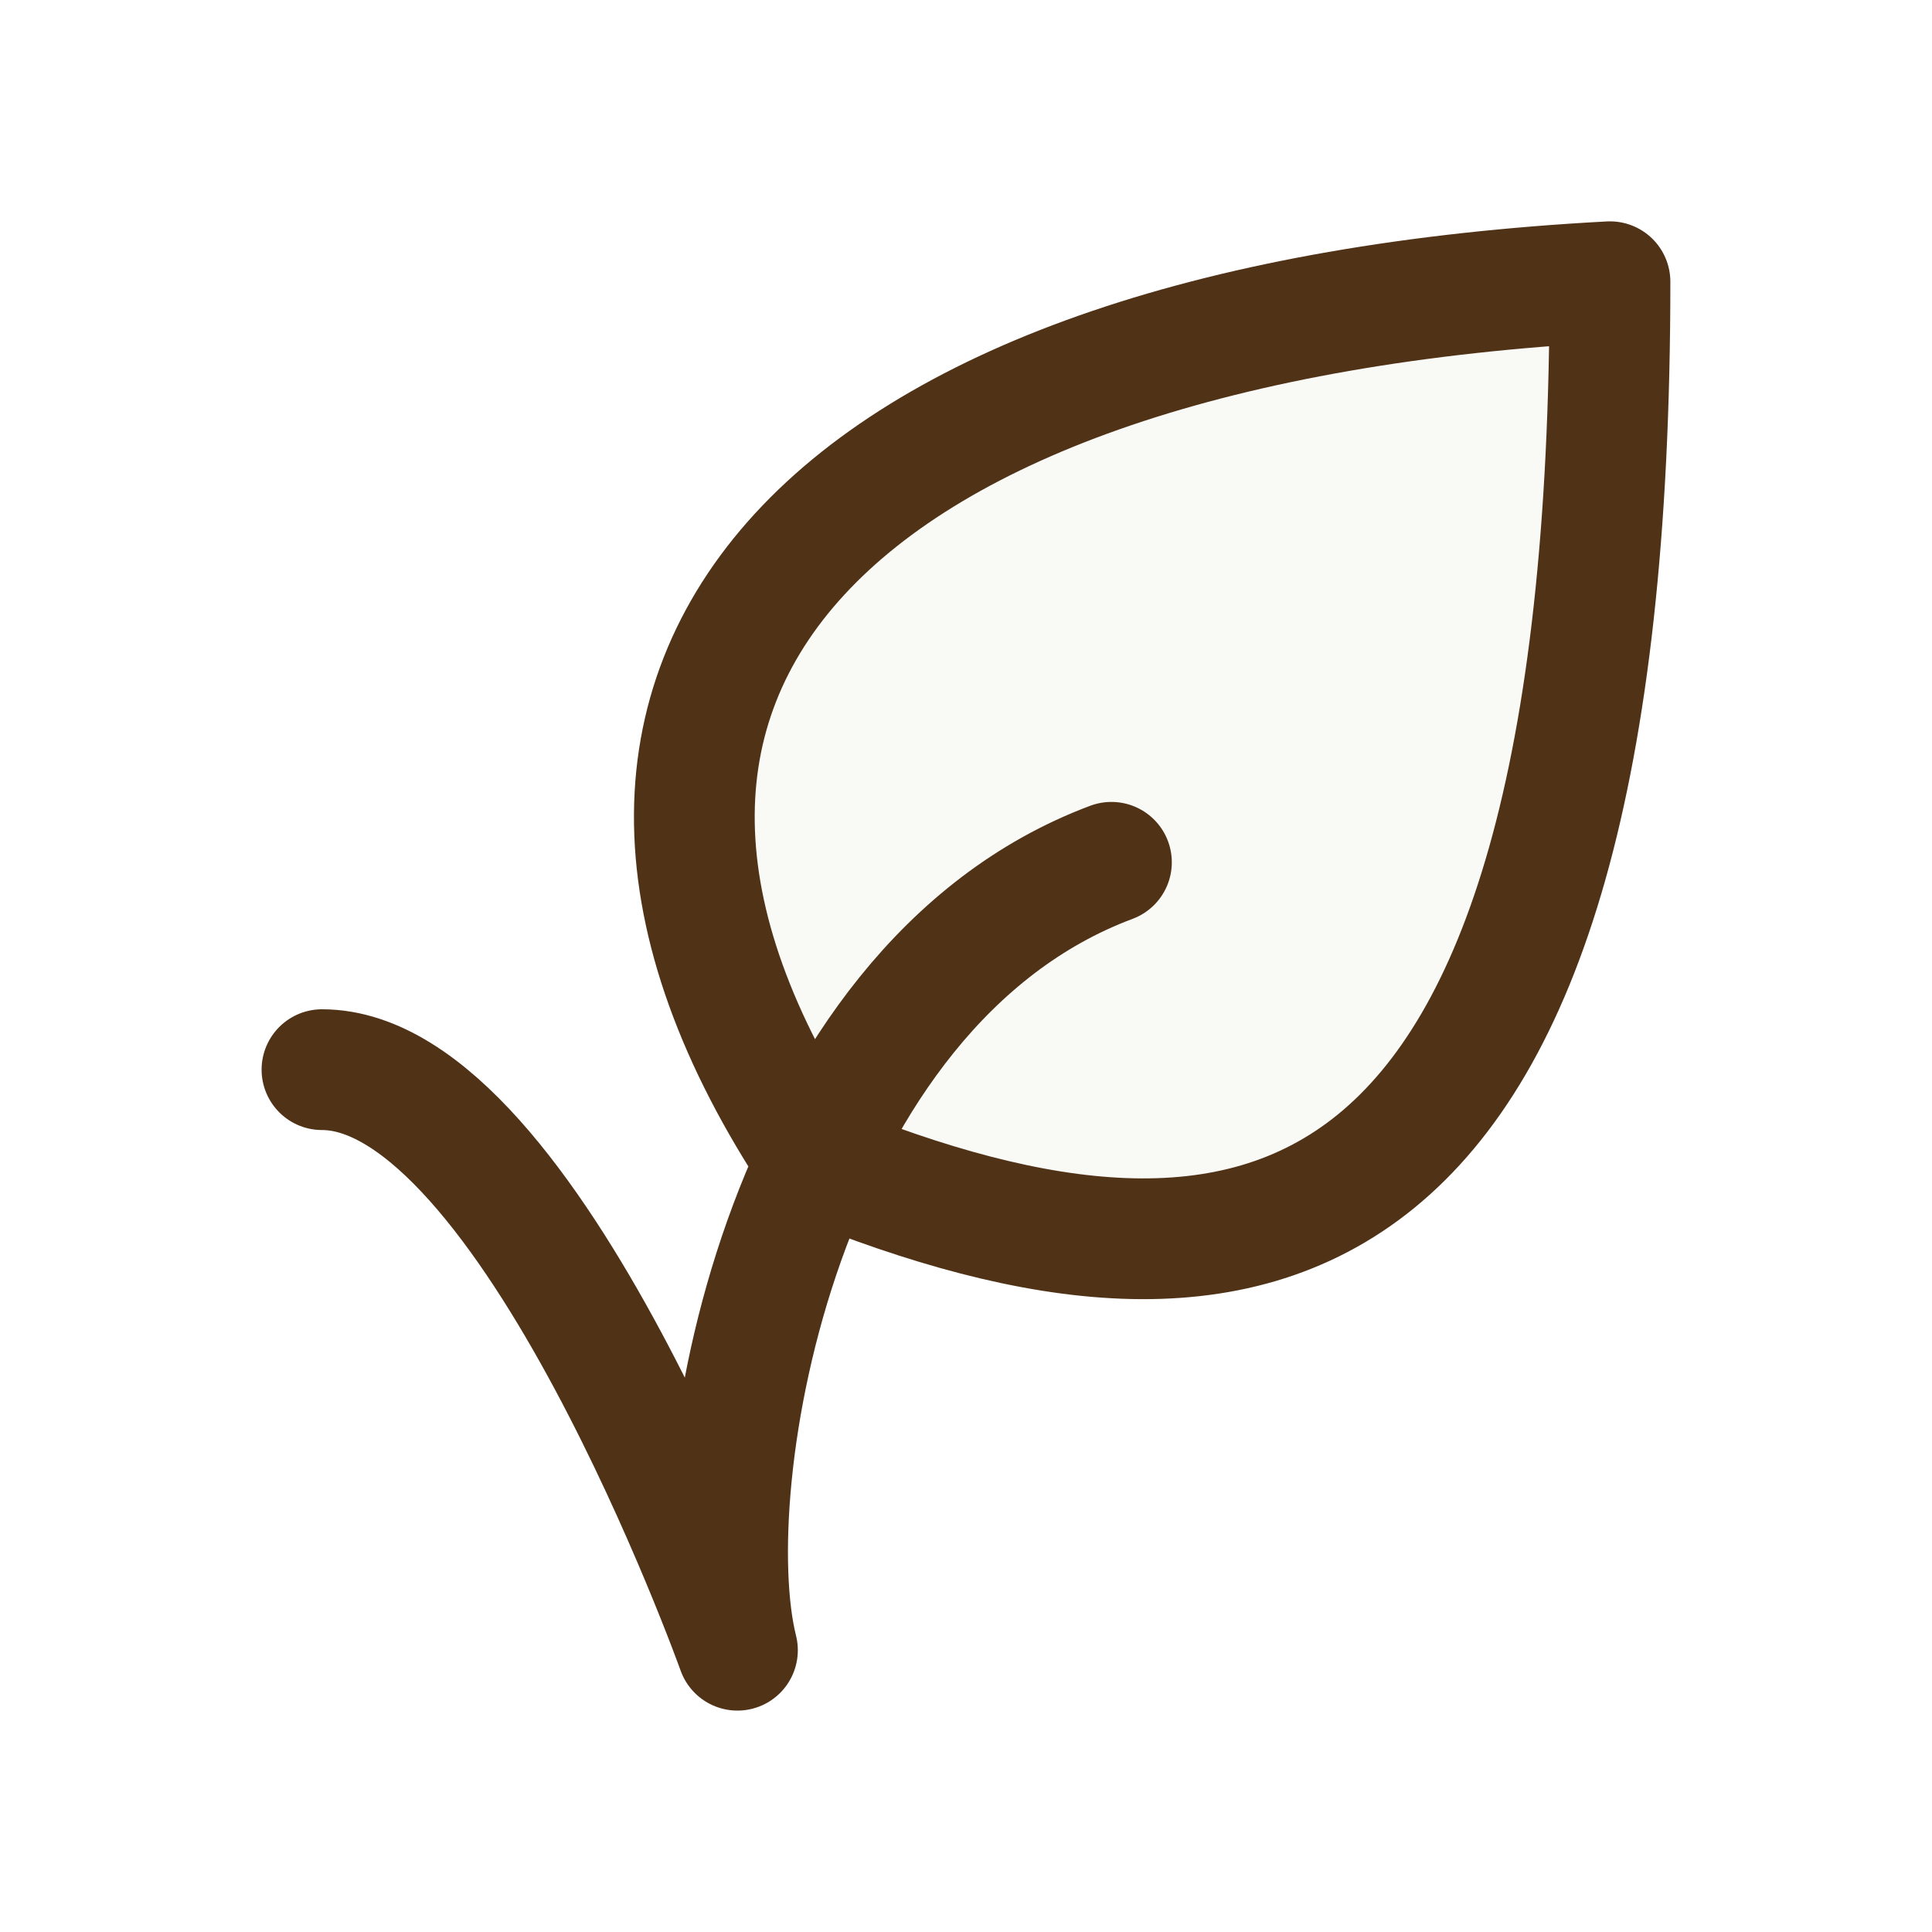 <svg width="40" height="40" viewBox="0 0 40 40" fill="none" xmlns="http://www.w3.org/2000/svg">
<path d="M16.91 24.041C10.197 13.943 17.205 6.692 33.333 5.833C33.333 26.439 25.901 27.706 16.91 24.041Z" fill="#E2DFCF" fill-opacity="0.18"/>
<path d="M23.011 17.853C16.129 20.429 14.408 30.732 15.268 34.166C15.268 34.166 10.967 22.146 6.666 22.146M16.91 24.041C10.198 13.943 17.205 6.692 33.333 5.833C33.333 26.439 25.902 27.706 16.91 24.041Z" stroke="#503217" stroke-width="2.5" stroke-linecap="round" stroke-linejoin="round"/>
</svg>
